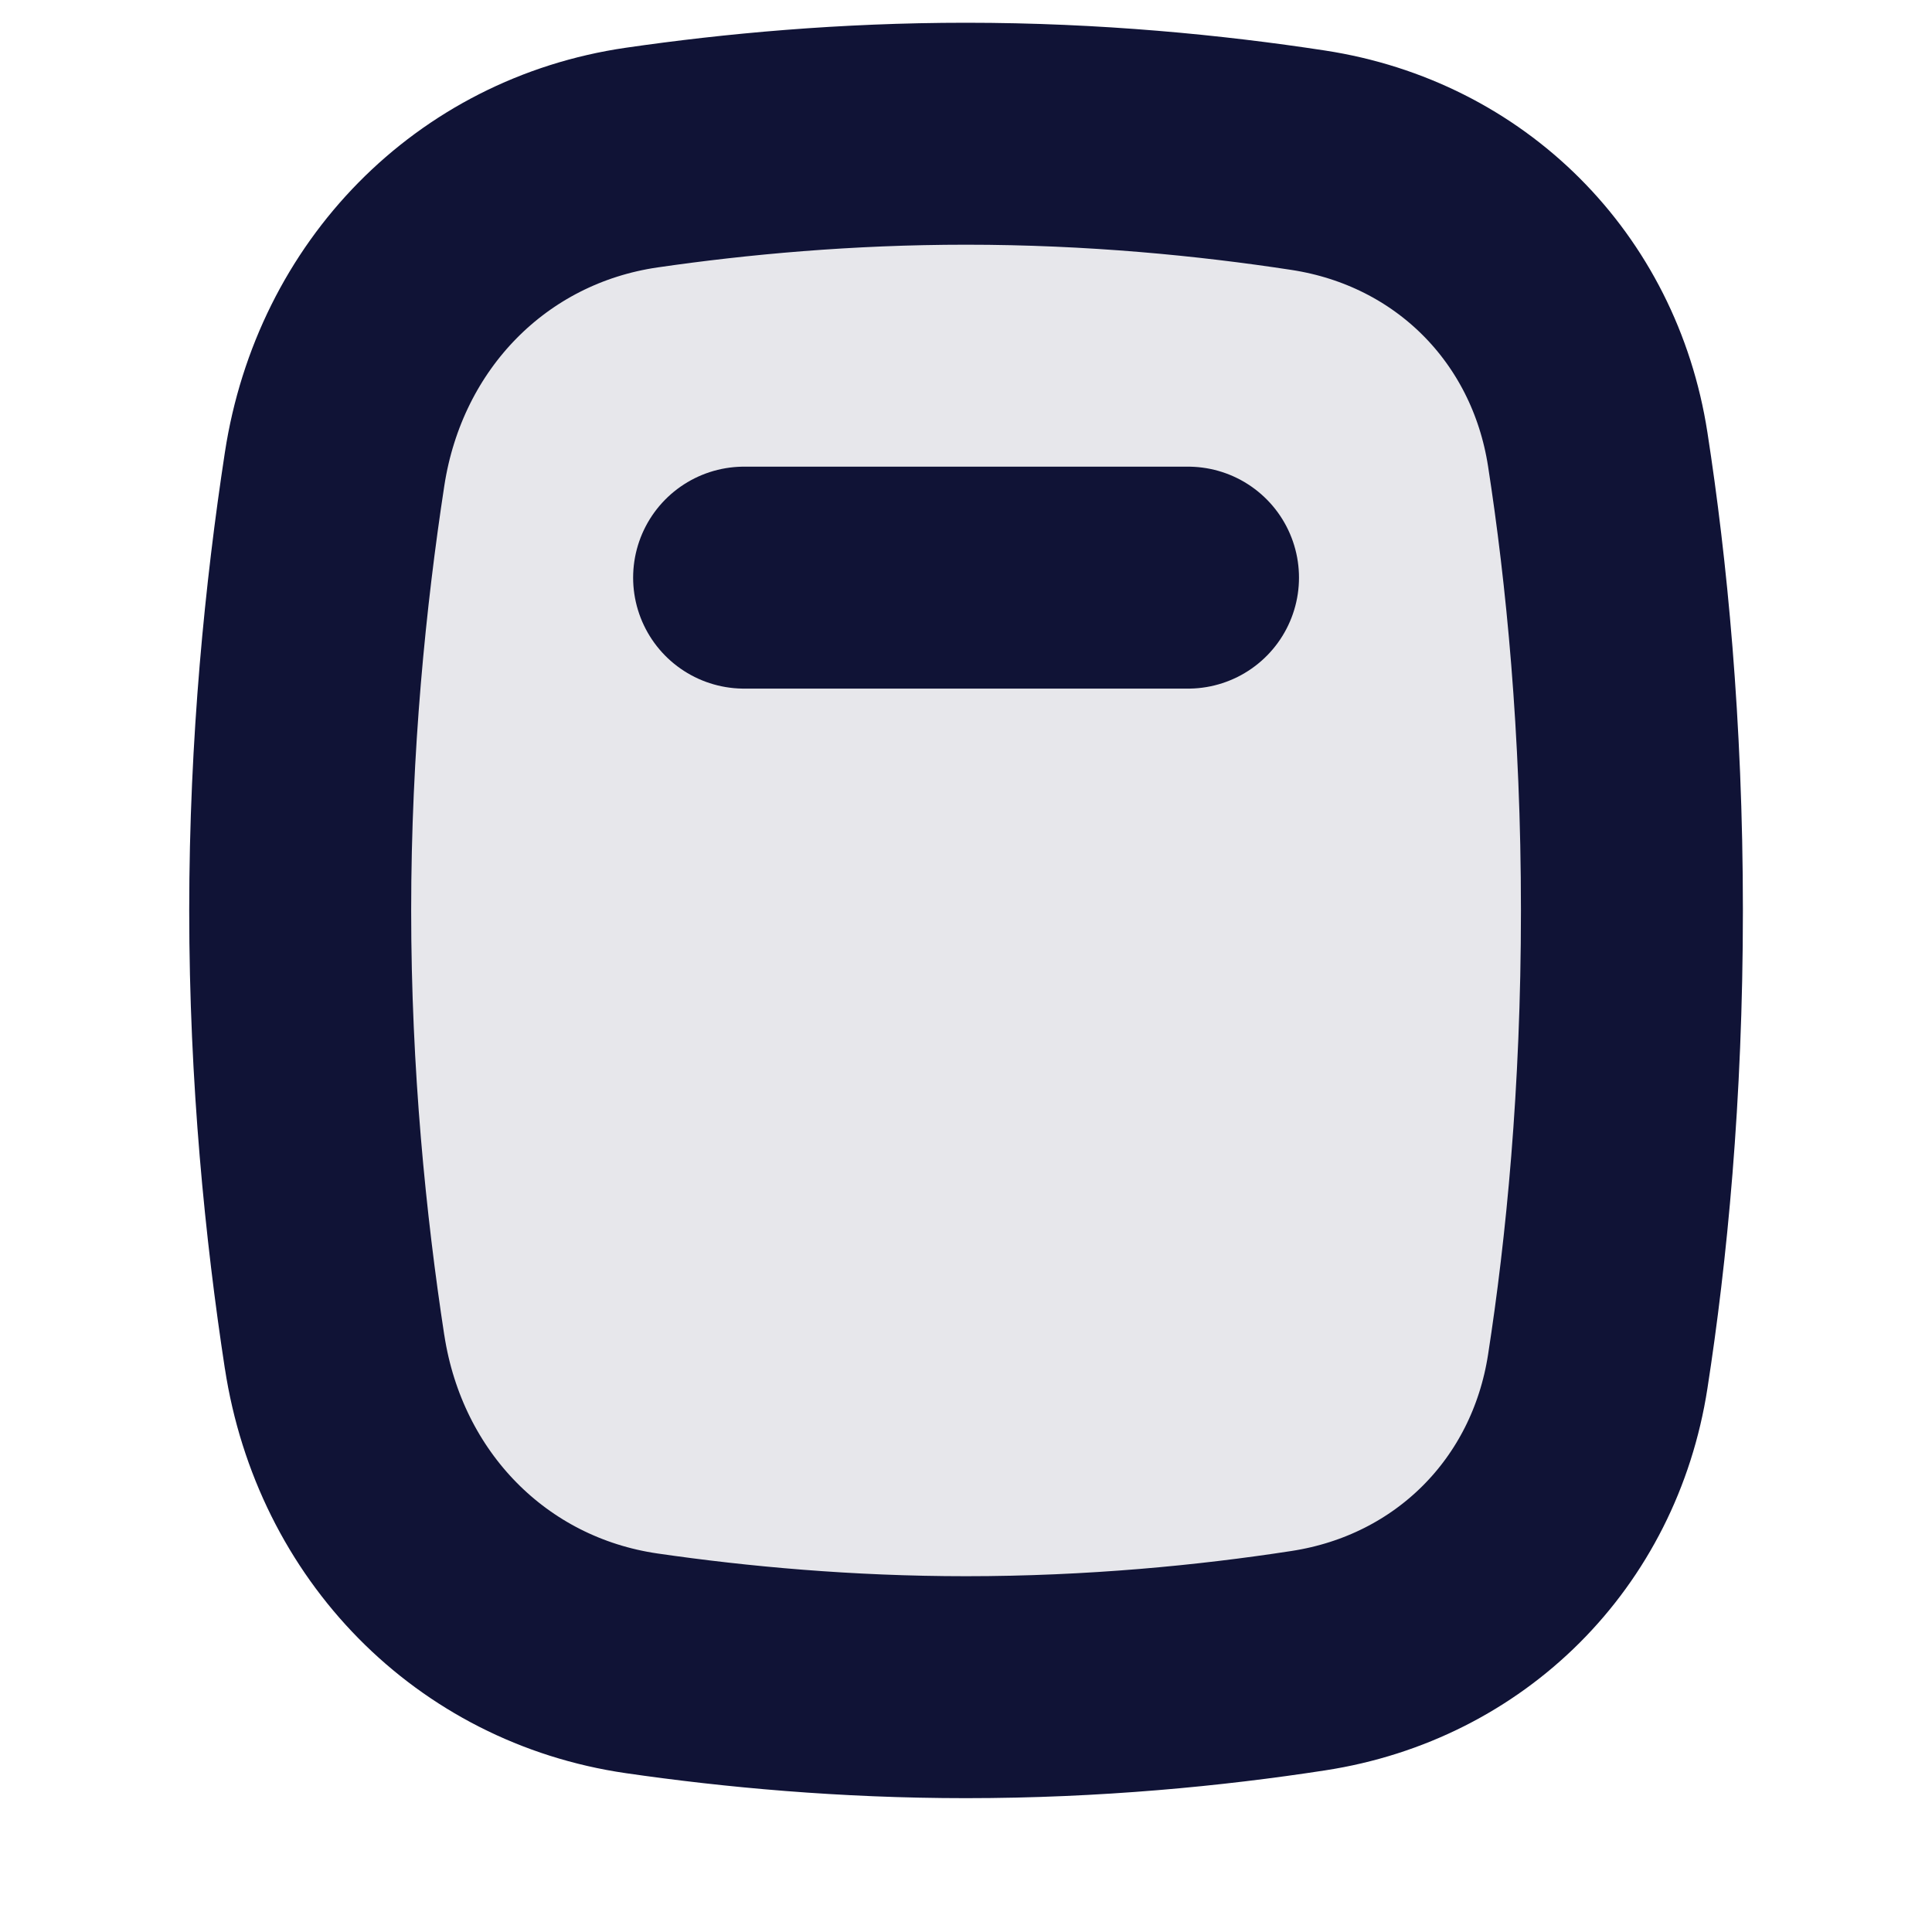 <svg xmlns="http://www.w3.org/2000/svg" xmlns:xlink="http://www.w3.org/1999/xlink" width="21.409" height="21.409" viewBox="3.5 3.5 14.409 17.409">
  <defs>
    <path id="path-1" fill-rule="evenodd" d="M5.015 15.683c-.171-1.116-.31-2.485-.31-3.978 0-1.494.139-2.862.31-3.978.227-1.481 1.324-2.597 2.767-2.807.848-.123 1.842-.215 2.923-.215 1.15 0 2.203.104 3.085.239 1.367.21 2.395 1.237 2.607 2.605.169 1.09.308 2.492.308 4.155 0 1.664-.139 3.066-.308 4.155-.212 1.368-1.24 2.395-2.607 2.605-.882.136-1.935.239-3.085.239-1.08 0-2.074-.092-2.923-.215-1.443-.21-2.54-1.326-2.767-2.807z"/>
  </defs>
  <g>
    <g>
      <use fill="rgb(16,19,54)" fill-opacity=".1" xlink:href="#path-1"/>
      <use fill-opacity="0" stroke="rgb(16,19,54)" stroke-linecap="butt" stroke-linejoin="miter" stroke-width="2" xlink:href="#path-1"/>
    </g>
    <path fill="none" stroke="rgb(16,19,54)" stroke-linecap="round" stroke-linejoin="miter" stroke-width="2" d="M12.705 8.705h-4"/>
  </g>
</svg>
